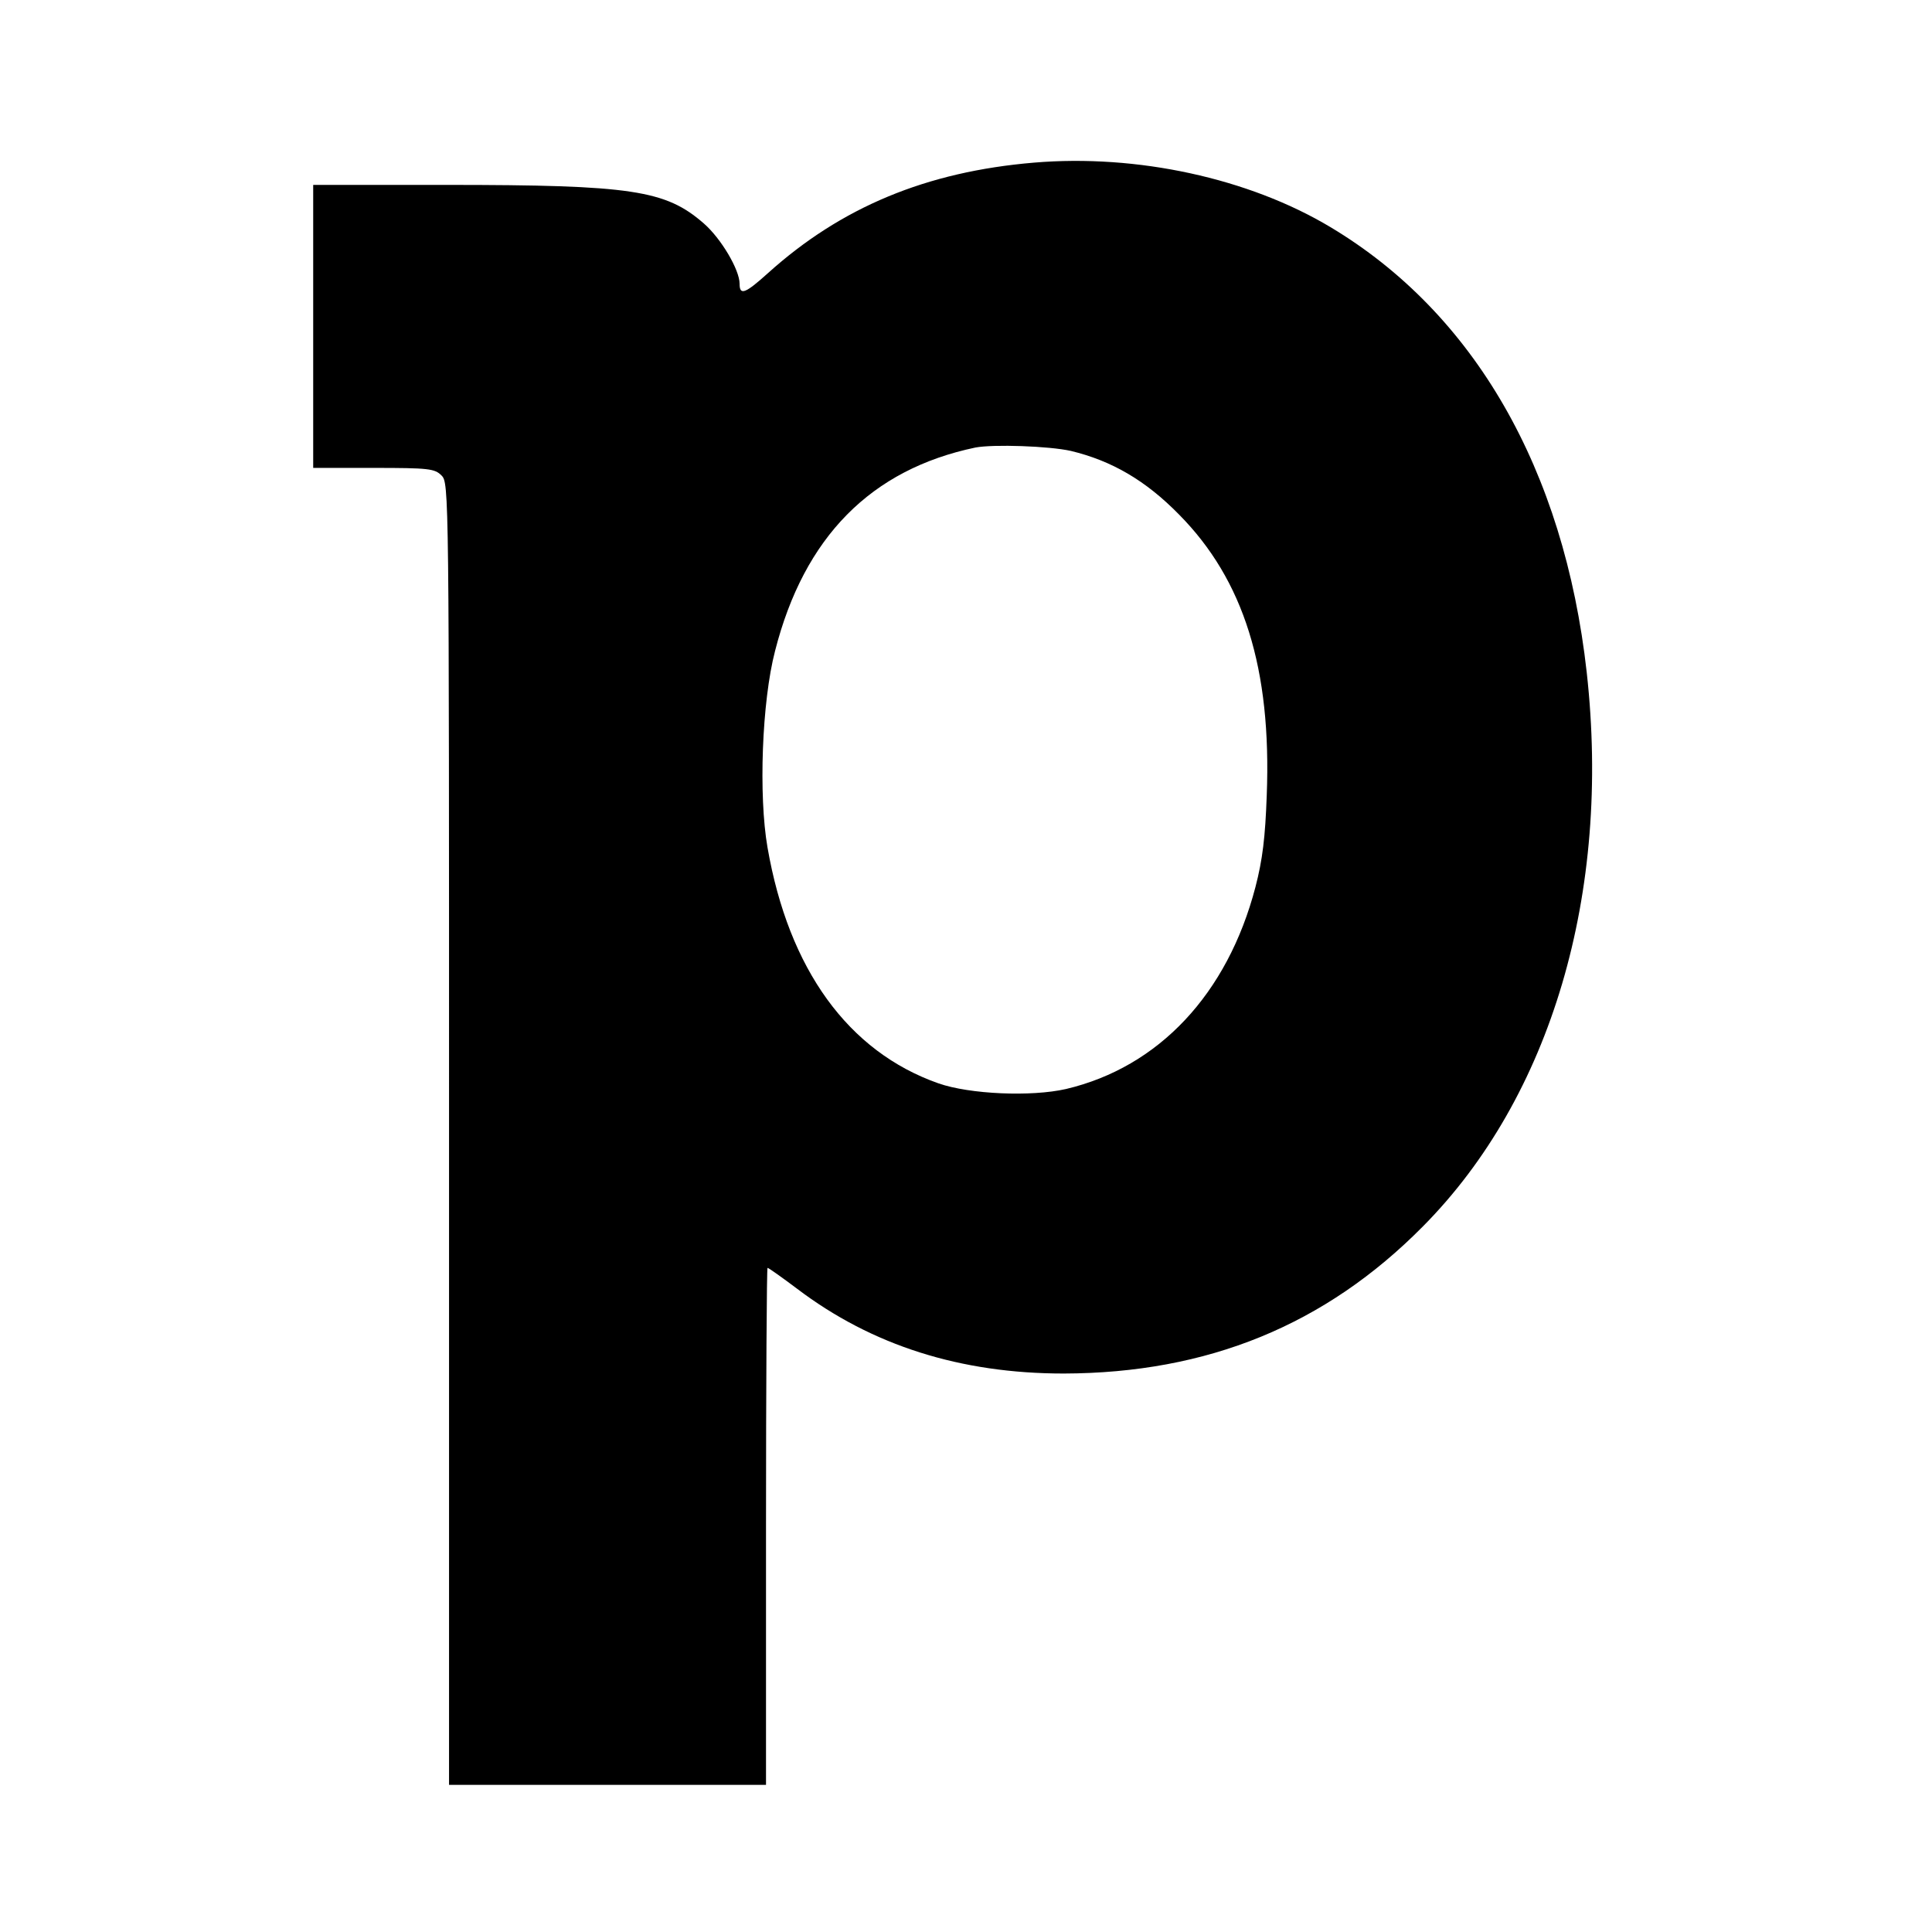 <?xml version="1.0" standalone="no"?>
<!DOCTYPE svg PUBLIC "-//W3C//DTD SVG 20010904//EN"
 "http://www.w3.org/TR/2001/REC-SVG-20010904/DTD/svg10.dtd">
<svg version="1.0" xmlns="http://www.w3.org/2000/svg"
 width="512pt" height="512pt" viewBox="0 0 512 512"
 preserveAspectRatio="xMidYMid meet">

<g transform="translate(0,512) scale(0.1,-0.1)"
fill="#000000" stroke="none">
<path d="M2740 4689 c-285 -24 -511 -118 -705 -293 -60 -54 -75 -60 -75 -28 0
37 -49 120 -95 160 -101 88 -190 102 -682 102 l-353 0 0 -375 0 -375 160 0
c147 0 162 -2 180 -20 20 -20 20 -33 20 -1745 l0 -1725 420 0 420 0 0 685 c0
377 2 685 4 685 3 0 38 -25 78 -55 199 -151 434 -225 707 -225 381 1 693 128
952 390 340 343 499 883 434 1468 -60 538 -298 952 -679 1180 -217 130 -513
194 -786 171z m98 -764 c108 -26 198 -78 287 -169 171 -173 245 -408 232 -744
-4 -111 -11 -170 -30 -243 -74 -283 -256 -477 -502 -535 -92 -21 -255 -14
-338 15 -239 84 -397 302 -453 625 -24 137 -15 387 20 521 77 302 254 481 531
539 48 9 195 4 253 -9z"/>
</g>
</svg>
